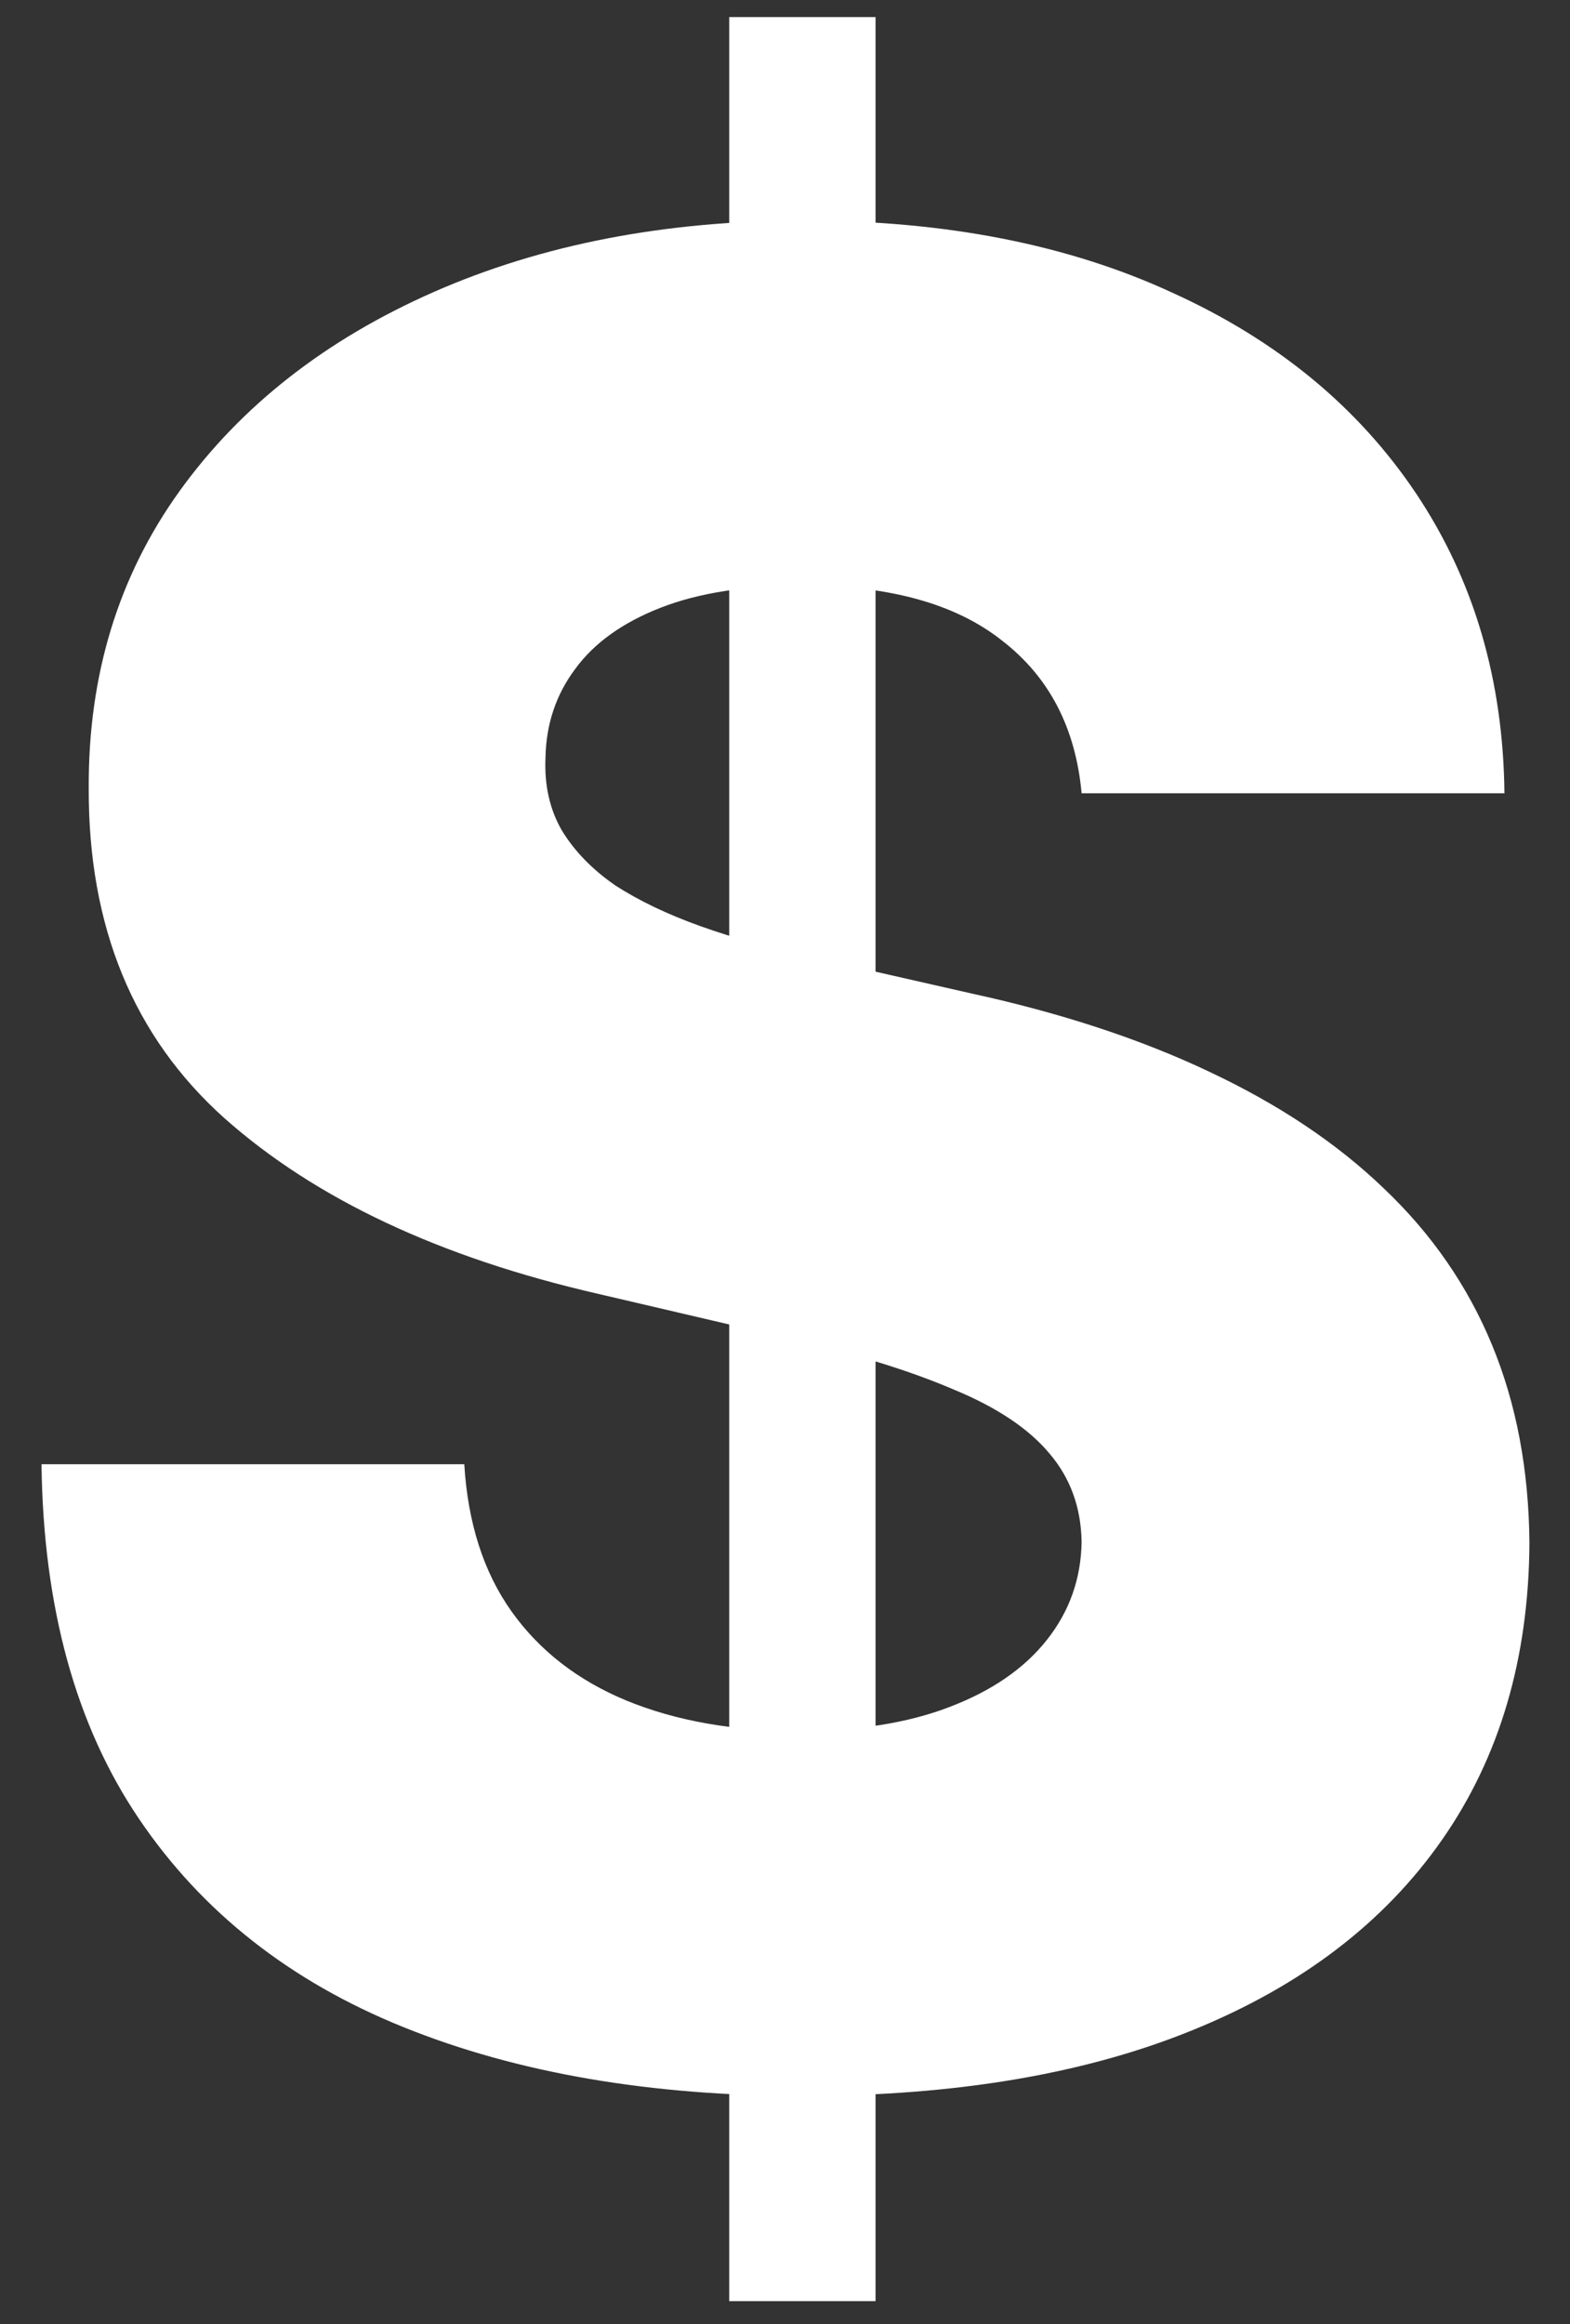 <svg width="25" height="37" viewBox="0 0 25 37" fill="none" xmlns="http://www.w3.org/2000/svg">
<rect x="0" y="0" width="25" height="37" fill="#333333" stroke="none"/>
<path d="M11.612 36.636V0.272H13.942V36.636H11.612ZM17.223 12.63C17.128 11.589 16.707 10.779 15.959 10.201C15.22 9.614 14.164 9.321 12.791 9.321C11.882 9.321 11.124 9.439 10.518 9.676C9.912 9.913 9.458 10.239 9.155 10.656C8.852 11.063 8.696 11.532 8.686 12.062C8.667 12.498 8.752 12.881 8.942 13.213C9.141 13.544 9.425 13.838 9.794 14.094C10.173 14.34 10.627 14.557 11.158 14.747C11.688 14.936 12.285 15.102 12.947 15.244L15.447 15.812C16.887 16.125 18.156 16.541 19.254 17.062C20.362 17.583 21.29 18.203 22.038 18.923C22.796 19.643 23.369 20.471 23.757 21.409C24.145 22.346 24.344 23.398 24.354 24.562C24.344 26.399 23.88 27.976 22.962 29.292C22.043 30.609 20.722 31.617 18.999 32.318C17.285 33.019 15.215 33.369 12.791 33.369C10.357 33.369 8.236 33.005 6.428 32.275C4.619 31.546 3.213 30.438 2.209 28.951C1.205 27.465 0.689 25.585 0.661 23.312H7.393C7.45 24.25 7.701 25.031 8.146 25.656C8.591 26.281 9.202 26.755 9.979 27.076C10.765 27.398 11.674 27.559 12.706 27.559C13.653 27.559 14.458 27.432 15.121 27.176C15.793 26.92 16.309 26.565 16.669 26.11C17.029 25.656 17.214 25.135 17.223 24.548C17.214 23.999 17.043 23.53 16.712 23.142C16.38 22.744 15.869 22.403 15.178 22.119C14.496 21.826 13.624 21.556 12.564 21.309L9.524 20.599C7.005 20.021 5.021 19.089 3.572 17.801C2.124 16.503 1.404 14.752 1.413 12.545C1.404 10.746 1.887 9.169 2.862 7.815C3.838 6.461 5.187 5.405 6.911 4.647C8.634 3.89 10.599 3.511 12.805 3.511C15.059 3.511 17.015 3.895 18.672 4.662C20.339 5.419 21.631 6.485 22.55 7.858C23.468 9.231 23.937 10.822 23.956 12.63H17.223Z" fill="white"/>
</svg>
